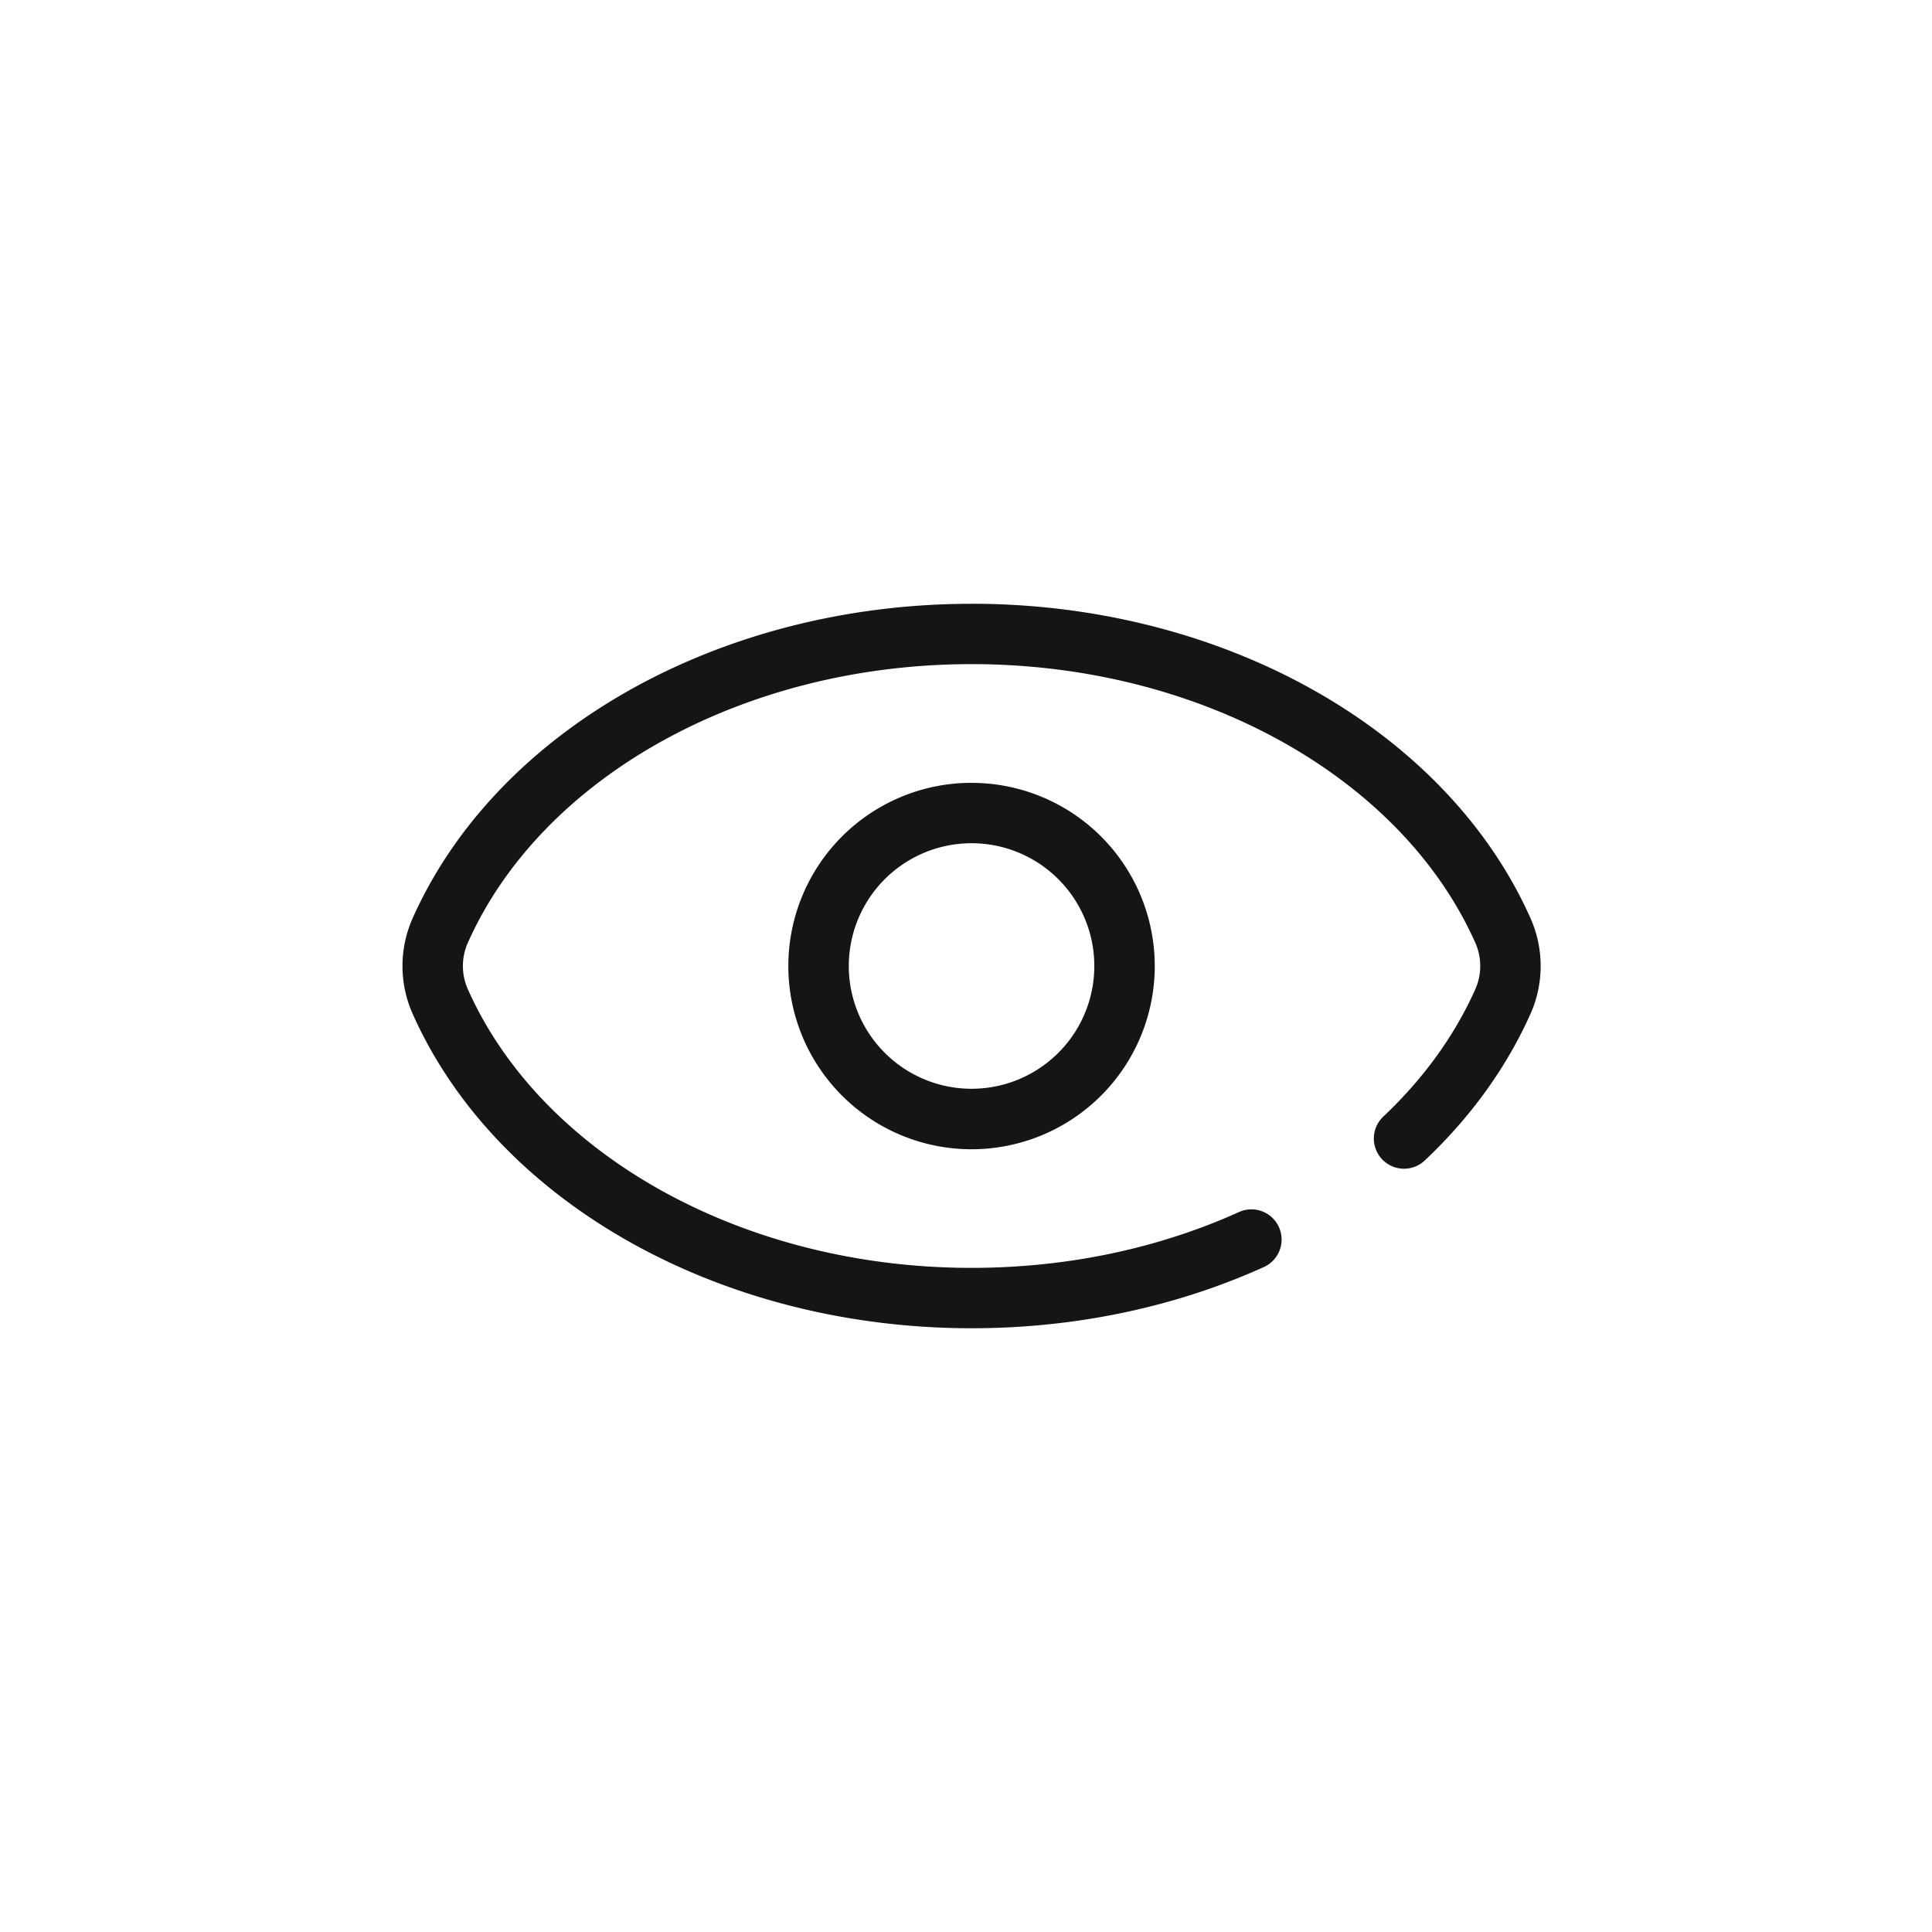 <svg width="48" height="48" viewBox="0 0 48 48" xmlns="http://www.w3.org/2000/svg"><path d="M24.138 15c6.271 0 11.807 3.146 13.886 7.811a2.92 2.92 0 010 2.379c-.596 1.335-1.487 2.567-2.626 3.642a.75.75 0 11-1.03-1.091c.998-.942 1.772-2.012 2.285-3.162a1.42 1.42 0 000-1.157c-1.822-4.09-6.805-6.922-12.515-6.922-5.71 0-10.693 2.832-12.514 6.921a1.42 1.42 0 000 1.158c1.821 4.09 6.805 6.921 12.514 6.921 2.375 0 4.654-.485 6.657-1.393a.75.75 0 01.619 1.366C29.215 32.47 26.725 33 24.138 33c-6.27 0-11.806-3.145-13.885-7.81a2.92 2.92 0 010-2.379c2.079-4.665 7.614-7.81 13.885-7.81zm0 4.45a4.55 4.55 0 110 9.103 4.55 4.55 0 010-9.104zm0 1.5a3.05 3.05 0 100 6.1 3.05 3.05 0 000-6.1z" fill="#151515" fill-rule="evenodd"/></svg>